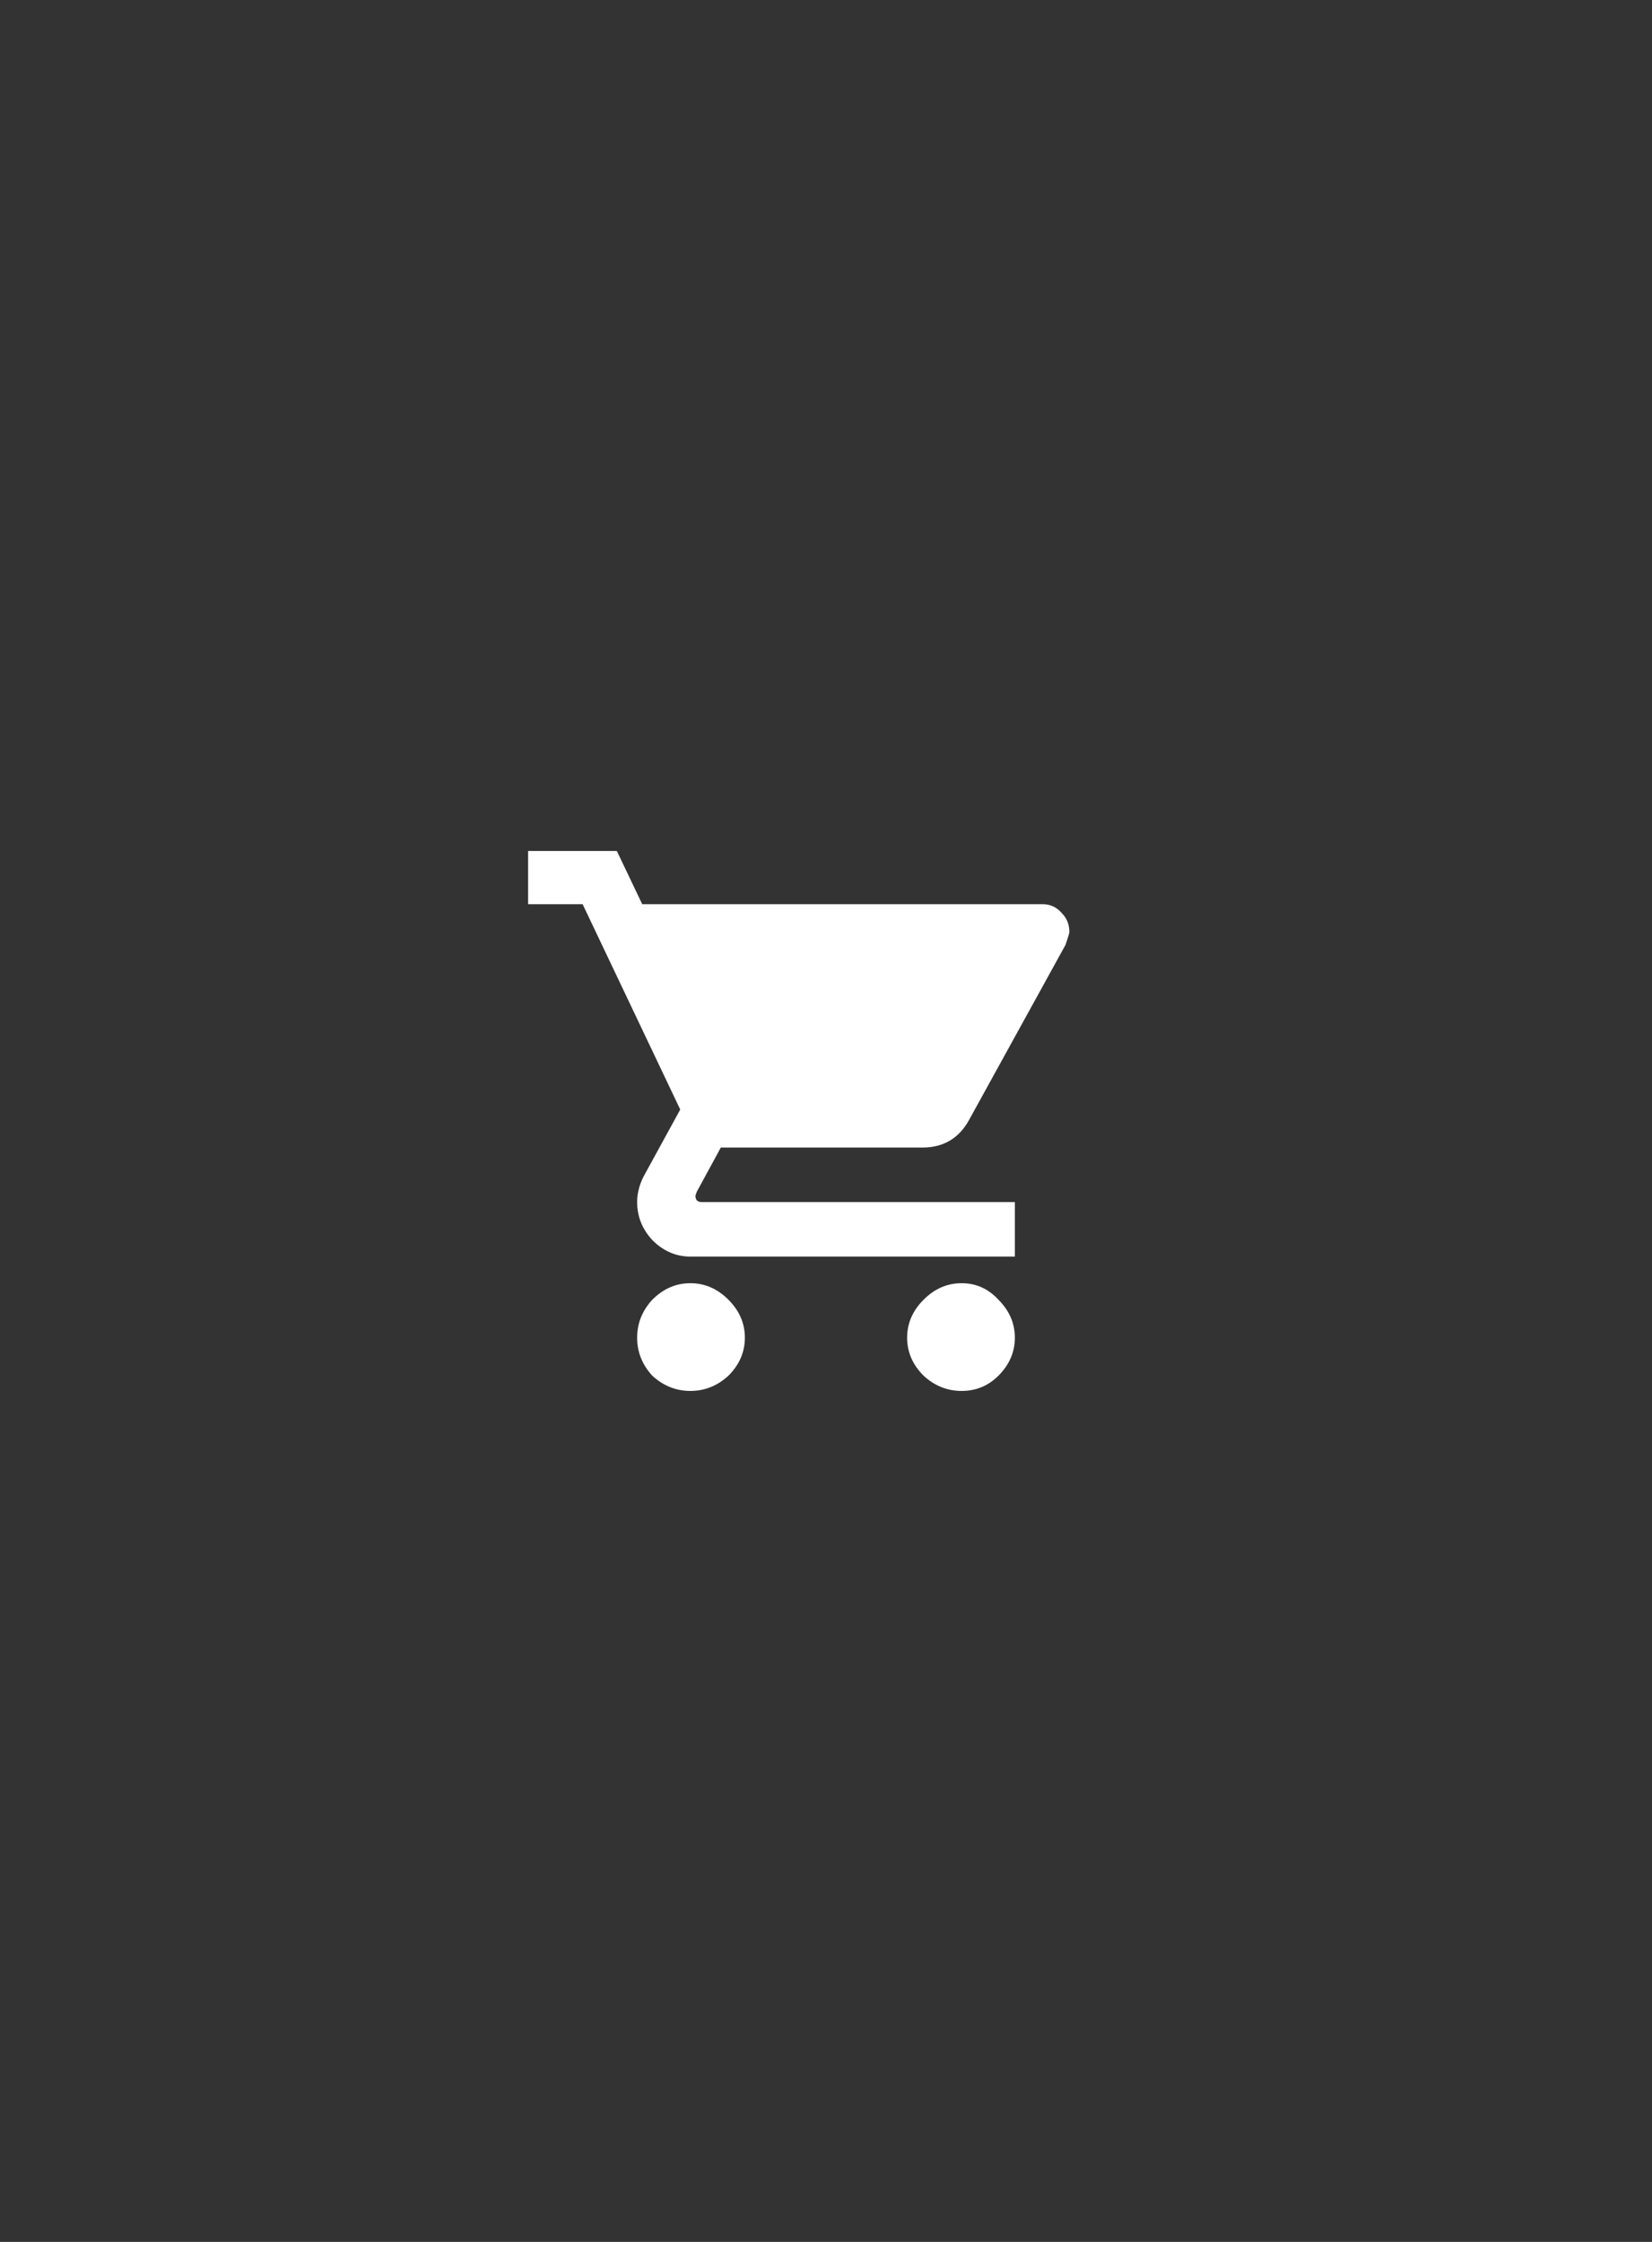 <svg width="56" height="76" viewBox="0 0 56 76" fill="none" xmlns="http://www.w3.org/2000/svg">
<rect x="0" y="0" width="56" height="76" fill="#333333" stroke="none"/>
<path d="M31.309 44.059C31.681 43.686 32.111 43.5 32.598 43.5C33.085 43.5 33.5 43.686 33.844 44.059C34.216 44.431 34.402 44.861 34.402 45.348C34.402 45.835 34.216 46.264 33.844 46.637C33.5 46.98 33.085 47.152 32.598 47.152C32.111 47.152 31.681 46.98 31.309 46.637C30.936 46.264 30.75 45.835 30.75 45.348C30.75 44.861 30.936 44.431 31.309 44.059ZM17.902 28.848H20.91L21.77 30.652H35.348C35.605 30.652 35.82 30.753 35.992 30.953C36.164 31.125 36.25 31.34 36.25 31.598C36.25 31.626 36.207 31.77 36.121 32.027L32.855 37.957C32.512 38.587 31.982 38.902 31.266 38.902H24.434L23.617 40.406L23.574 40.535C23.574 40.678 23.646 40.75 23.789 40.75H34.402V42.598H23.402C22.915 42.598 22.486 42.411 22.113 42.039C21.77 41.667 21.598 41.237 21.598 40.75C21.598 40.464 21.669 40.177 21.812 39.891L23.059 37.613L19.75 30.652H17.902V28.848ZM22.113 44.059C22.486 43.686 22.915 43.5 23.402 43.5C23.889 43.5 24.319 43.686 24.691 44.059C25.064 44.431 25.25 44.861 25.25 45.348C25.25 45.835 25.064 46.264 24.691 46.637C24.319 46.98 23.889 47.152 23.402 47.152C22.915 47.152 22.486 46.98 22.113 46.637C21.77 46.264 21.598 45.835 21.598 45.348C21.598 44.861 21.77 44.431 22.113 44.059Z" fill="white"/>
</svg>
